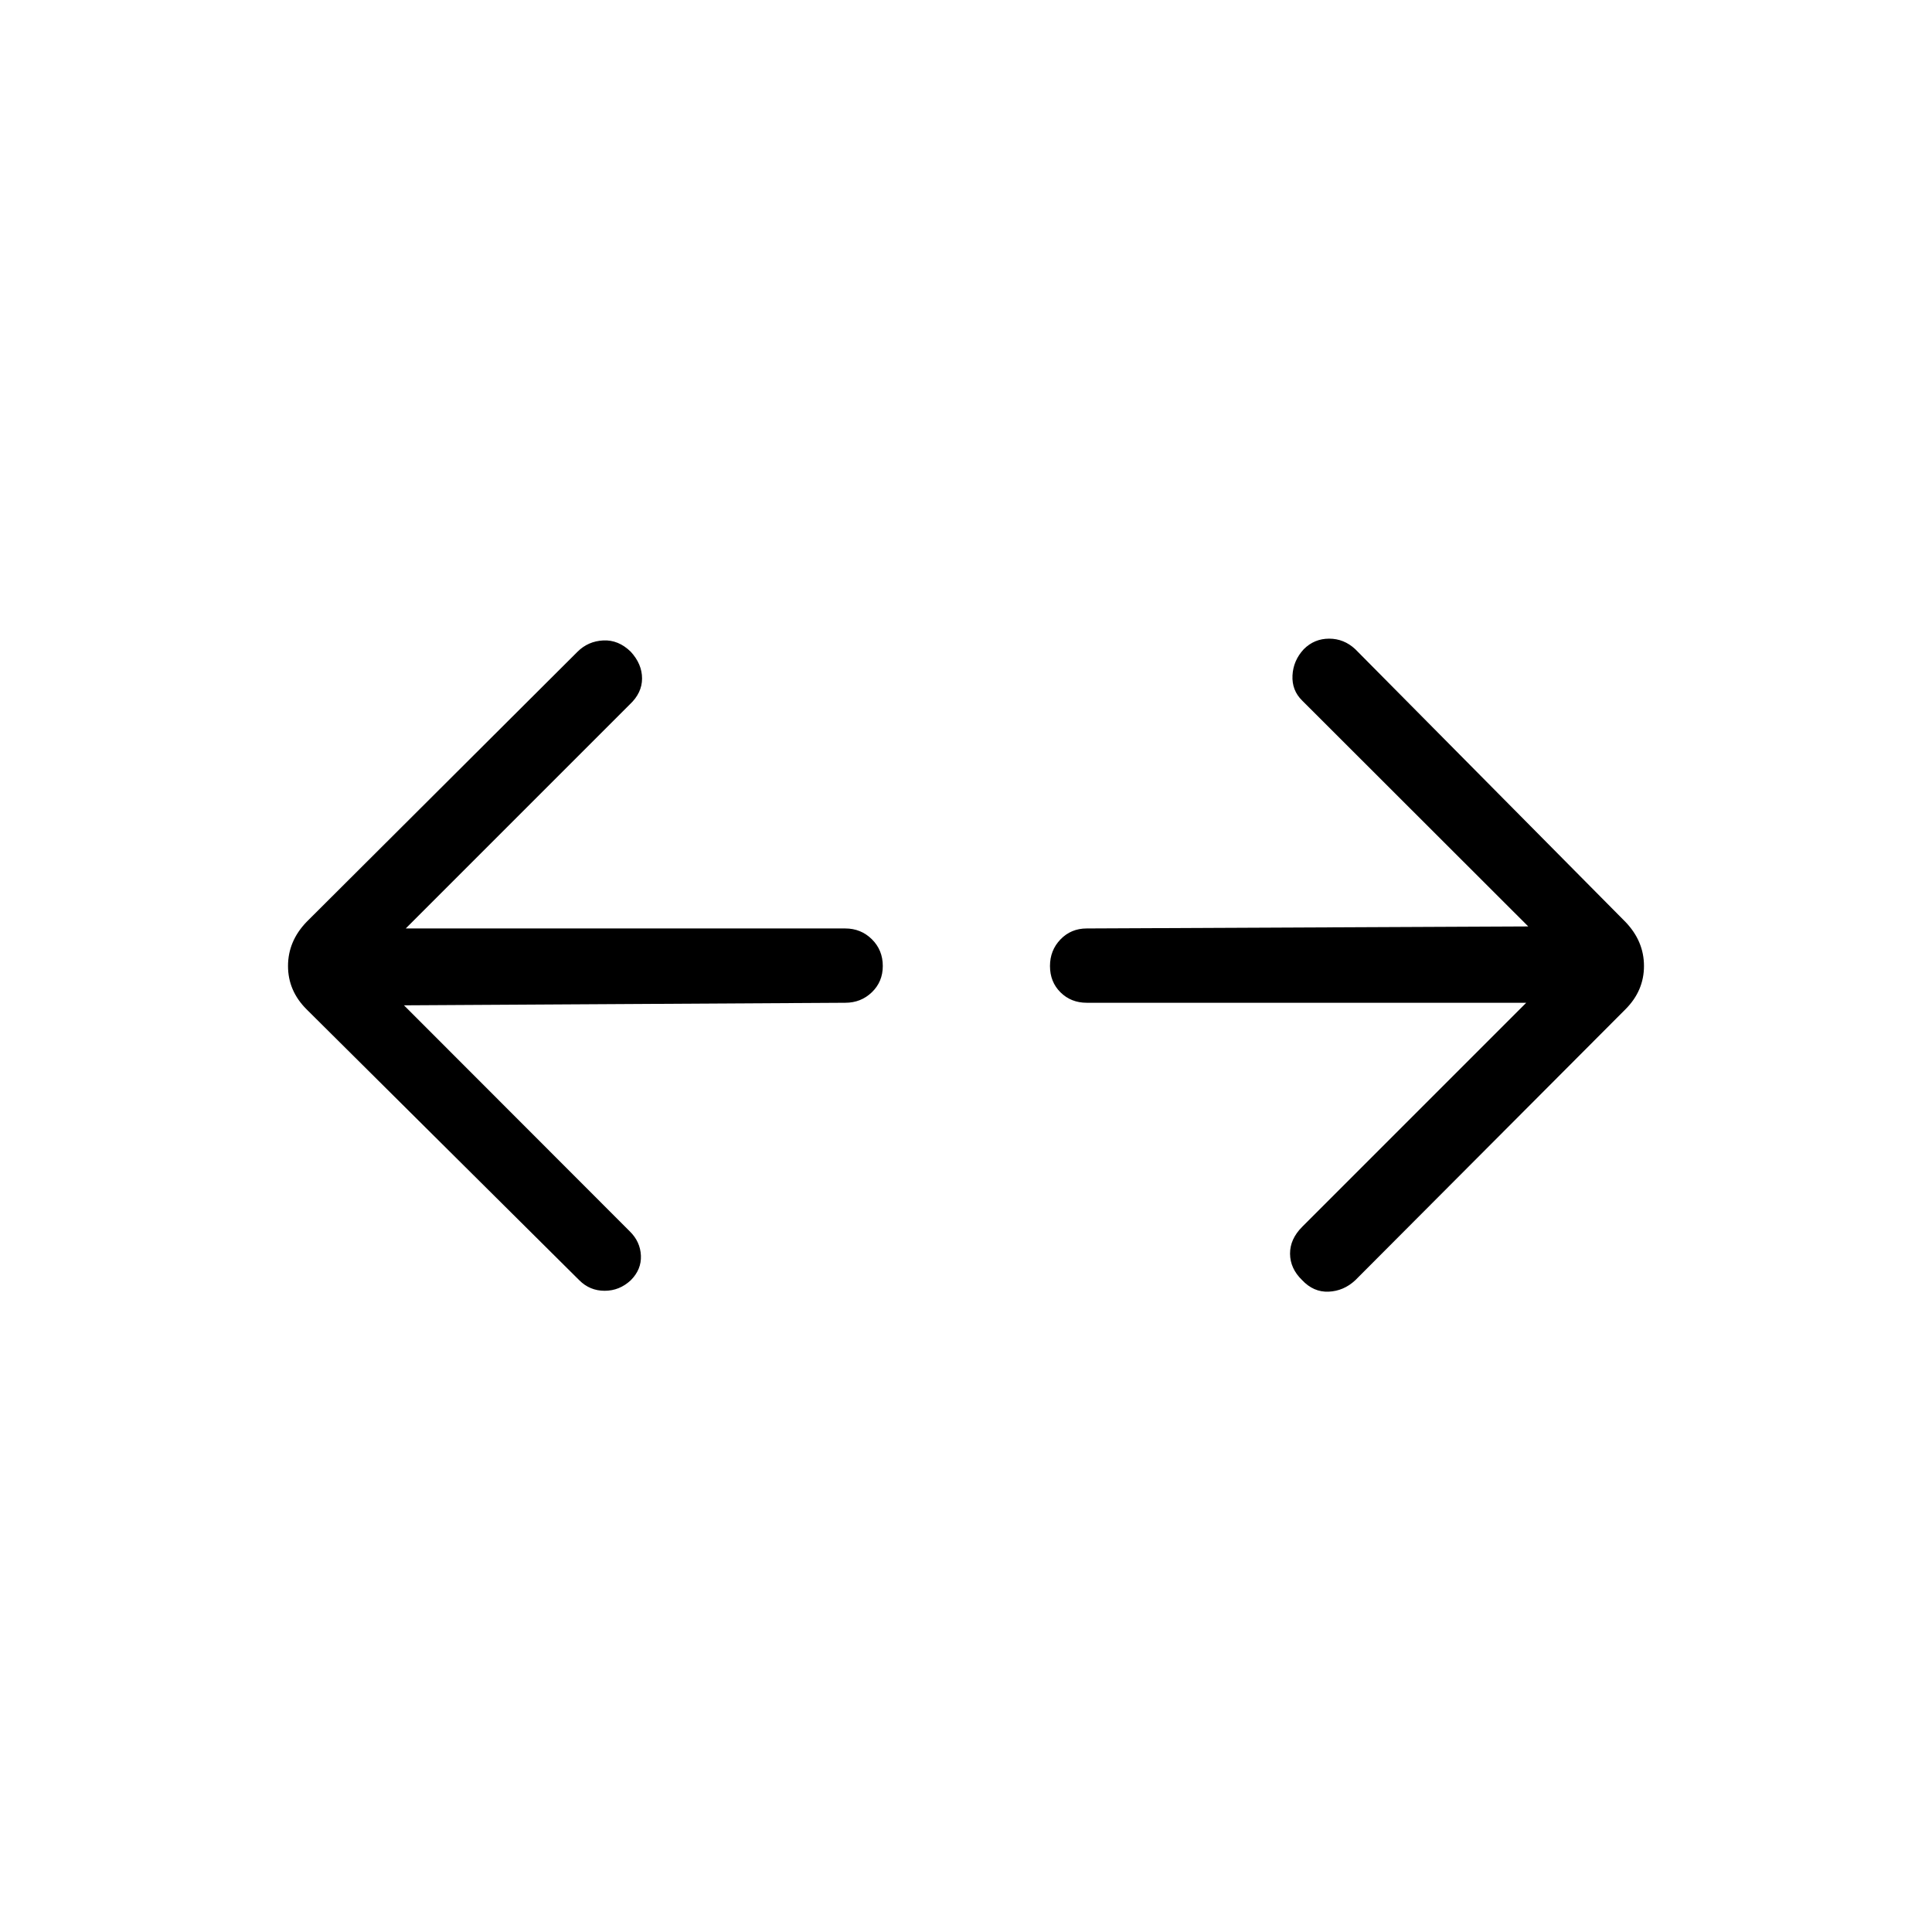 <svg xmlns="http://www.w3.org/2000/svg" height="24" viewBox="0 96 960 960" width="24"><path d="m200.731 595.539 112.192 112.307q5.231 5.115 5.539 12.039.307 6.923-5.039 12.269-5.615 5.231-12.981 5.231-7.365 0-12.596-5.231L152.307 597.5q-9.192-9.192-9.192-21.5t9.192-21.885l134.654-134.269q5.231-5.231 12.789-5.615 7.558-.385 13.673 5.615 5.615 6.115 5.615 13.289 0 7.173-6.115 12.904L201.616 557.346H420q7.808 0 13.231 5.365 5.423 5.366 5.423 13.289 0 7.808-5.423 13.039-5.423 5.23-13.231 5.23l-219.269 1.27Zm557.653-1.27H540q-7.808 0-13.038-5.173-5.231-5.173-5.231-13.096 0-7.808 5.231-13.231 5.23-5.423 13.038-5.423l219.384-1-112.307-112.192q-5.231-5.115-4.846-12.539.384-7.423 5.615-13.038 5.231-5.231 12.596-5.231 7.366 0 12.981 5.231l134.27 135.538q9.192 9.577 9.192 21.885 0 12.308-9.192 21.5l-134.27 134.654q-5.73 5.346-13.231 5.673-7.5.327-13.23-5.788-5.885-5.731-5.943-13.039-.057-7.308 6.058-13.423l111.307-111.308Z"/></svg>